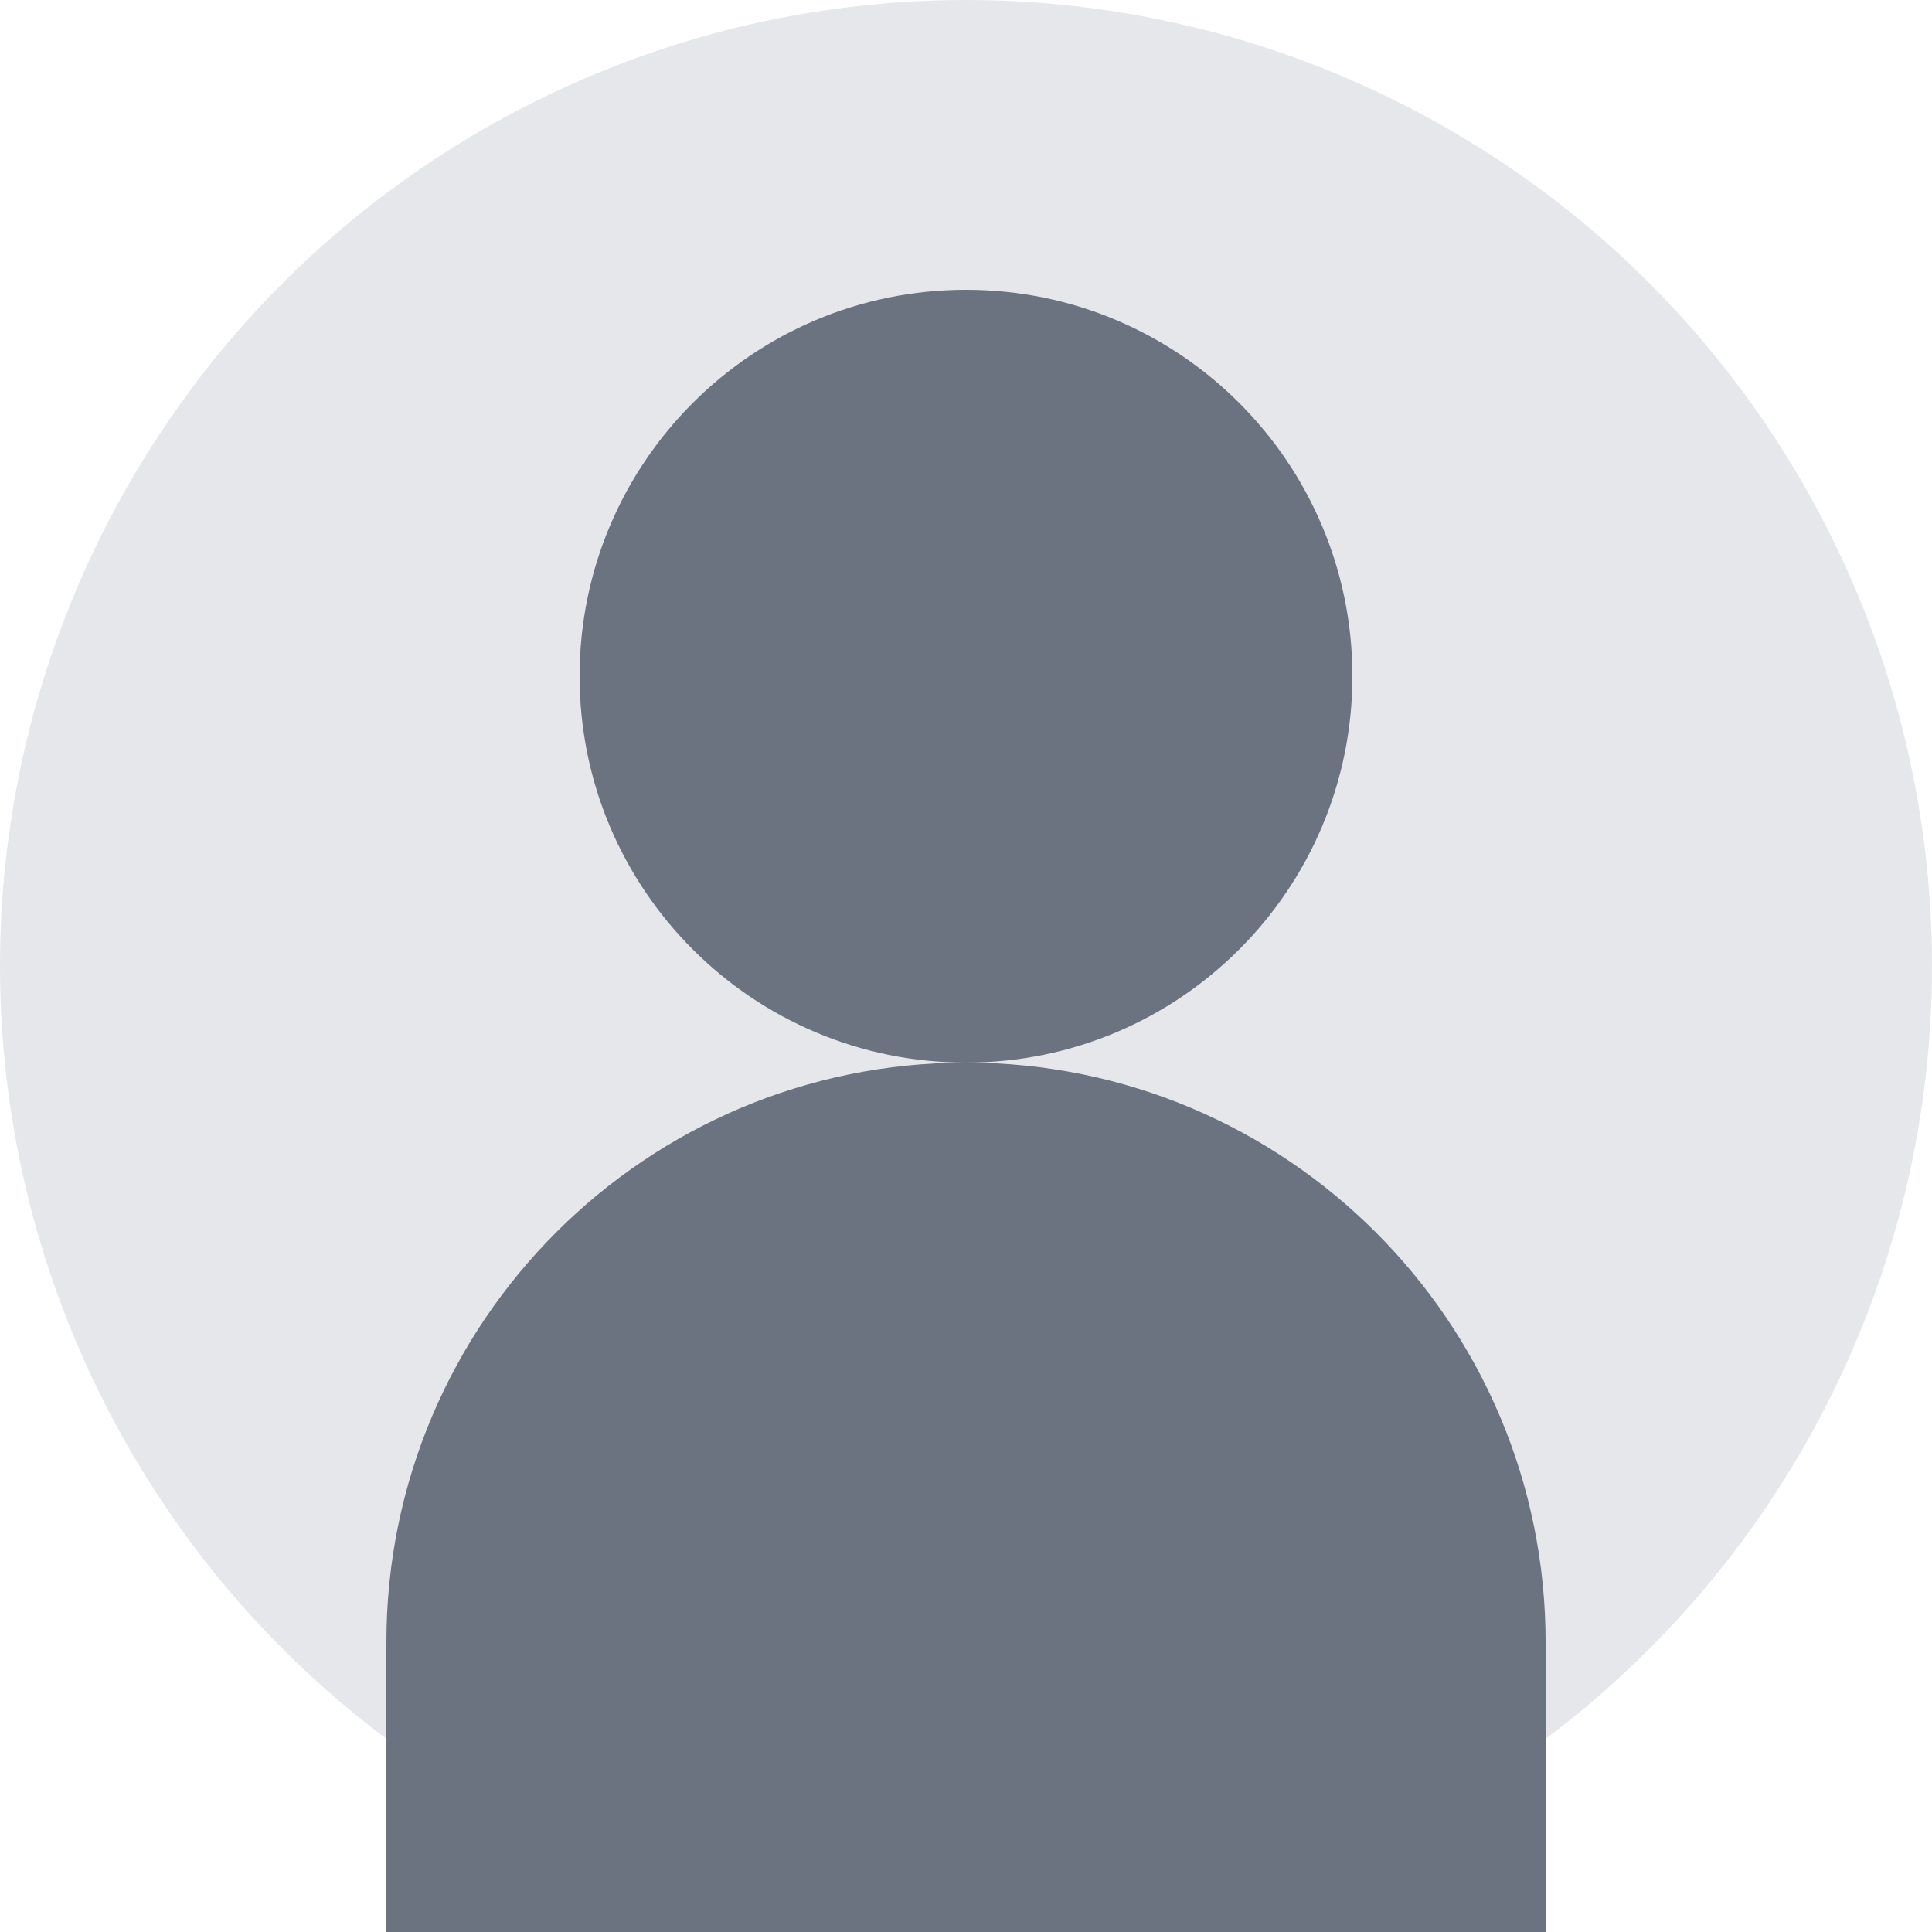<svg width="200" height="200" viewBox="0 0 200 200" fill="none" xmlns="http://www.w3.org/2000/svg">
  <circle cx="100" cy="100" r="100" fill="#E5E7EB"/>
  <path d="M100 110C122.091 110 140 92.091 140 70C140 47.909 122.091 30 100 30C77.909 30 60 47.909 60 70C60 92.091 77.909 110 100 110Z" fill="#6B7280"/>
  <path d="M40 170C40 136.863 66.863 110 100 110C133.137 110 160 136.863 160 170V200H40V170Z" fill="#6B7280"/>
</svg>